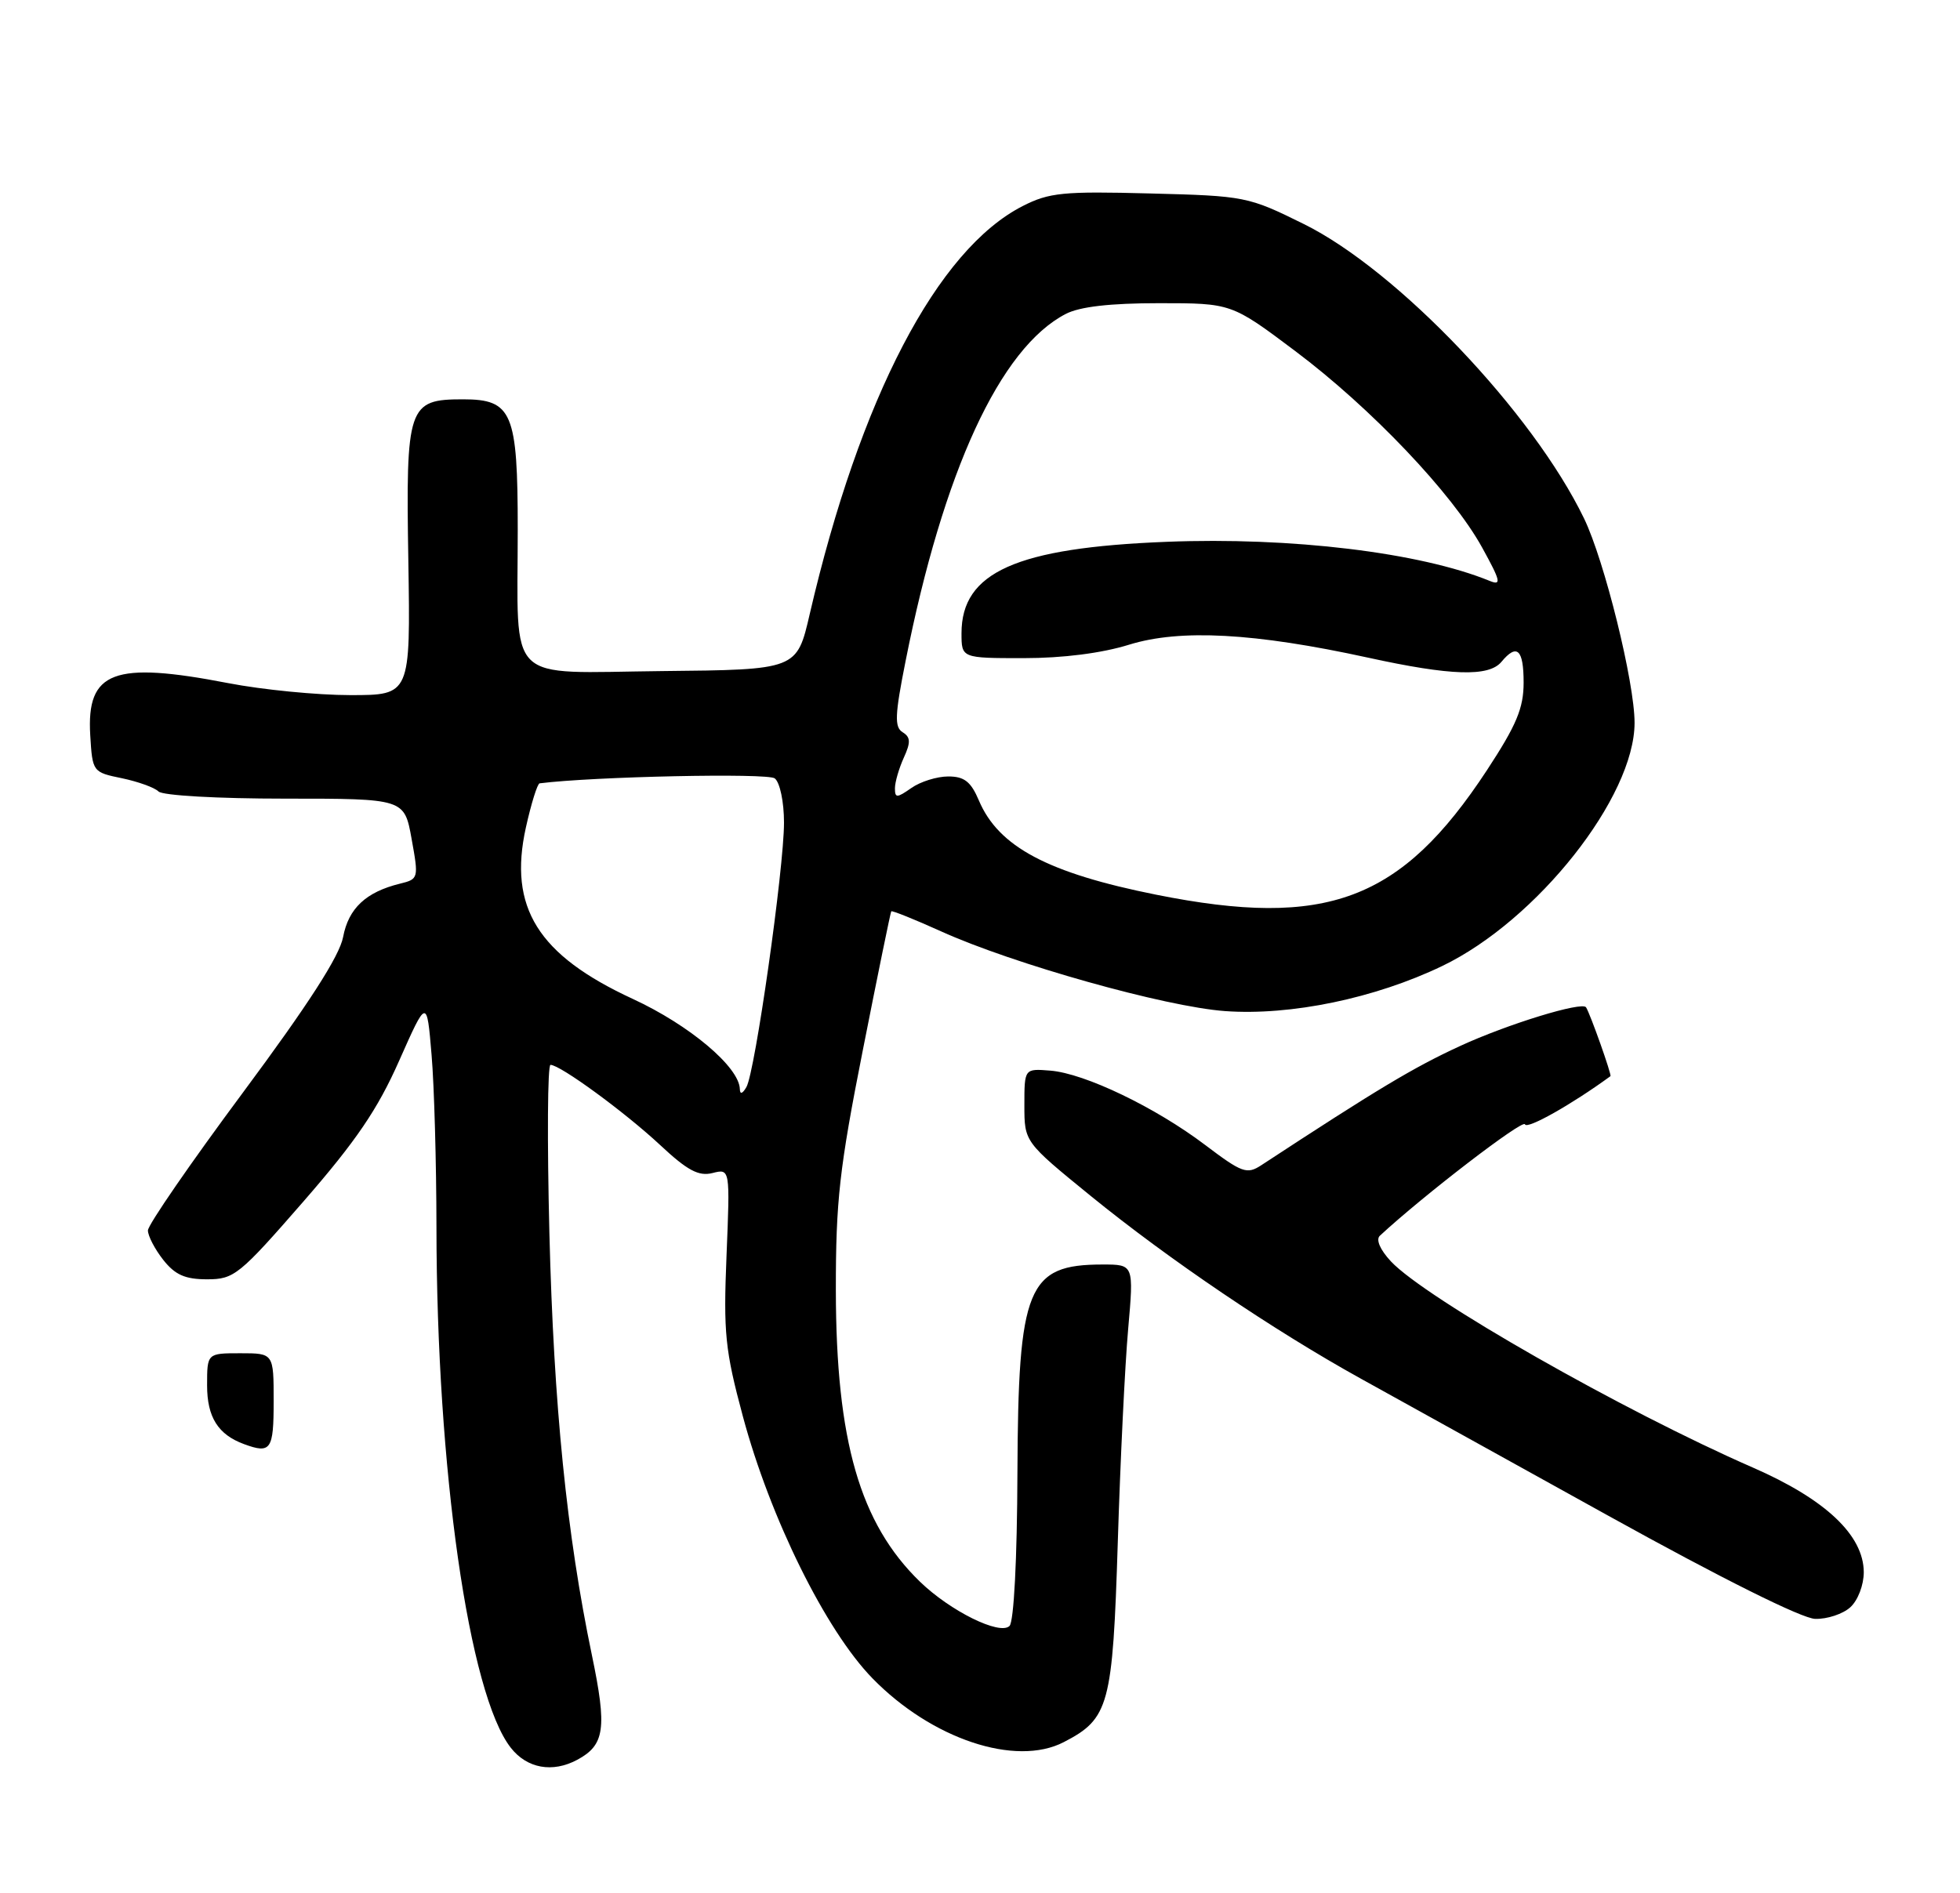 <?xml version="1.0" encoding="UTF-8" standalone="no"?>
<!DOCTYPE svg PUBLIC "-//W3C//DTD SVG 1.1//EN" "http://www.w3.org/Graphics/SVG/1.1/DTD/svg11.dtd" >
<svg xmlns="http://www.w3.org/2000/svg" xmlns:xlink="http://www.w3.org/1999/xlink" version="1.1" viewBox="0 0 265 256">
 <g >
 <path fill="currentColor"
d=" M 78.04 237.98 C 81.77 235.98 82.09 233.73 80.03 223.84 C 76.62 207.48 74.87 190.13 74.28 166.75 C 73.97 154.24 74.03 144.00 74.43 144.00 C 75.74 144.00 84.45 150.37 89.23 154.82 C 92.94 158.29 94.46 159.10 96.33 158.63 C 98.71 158.03 98.71 158.03 98.23 169.77 C 97.80 180.26 98.03 182.56 100.43 191.50 C 104.13 205.29 111.63 220.46 117.95 226.95 C 125.95 235.16 137.31 238.96 143.82 235.59 C 149.96 232.42 150.44 230.65 151.13 208.55 C 151.47 197.52 152.10 184.56 152.53 179.75 C 153.30 171.00 153.30 171.00 149.08 171.00 C 138.90 171.00 137.66 174.02 137.56 199.21 C 137.52 210.83 137.08 219.31 136.49 219.88 C 135.17 221.17 128.49 217.87 124.38 213.89 C 116.26 206.01 113.04 194.85 113.01 174.50 C 113.00 162.39 113.49 158.01 116.66 142.00 C 118.67 131.82 120.40 123.38 120.50 123.24 C 120.60 123.10 123.61 124.31 127.20 125.93 C 136.97 130.36 157.56 136.15 165.64 136.73 C 174.52 137.37 185.92 135.00 195.00 130.63 C 207.82 124.46 221.00 107.78 221.00 97.74 C 221.00 92.27 216.94 75.84 214.17 70.11 C 207.25 55.79 188.95 36.56 176.29 30.30 C 168.75 26.57 168.36 26.49 155.45 26.16 C 143.76 25.85 141.85 26.04 138.28 27.86 C 126.73 33.75 116.26 53.81 109.48 83.03 C 107.74 90.57 107.74 90.57 89.49 90.75 C 68.11 90.97 70.00 92.83 70.00 71.60 C 70.00 55.77 69.26 54.00 62.60 54.00 C 55.16 54.00 54.86 54.88 55.21 75.88 C 55.50 94.00 55.50 94.00 47.36 94.00 C 42.88 94.00 35.46 93.27 30.86 92.38 C 15.36 89.38 11.69 90.76 12.20 99.41 C 12.50 104.38 12.53 104.43 16.48 105.24 C 18.67 105.70 20.90 106.50 21.43 107.03 C 21.98 107.58 29.47 108.00 38.53 108.00 C 54.67 108.00 54.67 108.00 55.65 113.44 C 56.62 118.79 56.59 118.88 54.07 119.50 C 49.47 120.63 47.12 122.84 46.39 126.71 C 45.91 129.28 41.70 135.82 32.85 147.74 C 25.78 157.26 20.00 165.65 20.00 166.39 C 20.00 167.13 20.93 168.92 22.07 170.37 C 23.67 172.40 25.03 173.00 28.00 173.00 C 31.65 173.00 32.35 172.44 41.04 162.46 C 48.15 154.29 51.06 150.01 53.96 143.46 C 57.71 135.01 57.71 135.01 58.35 142.65 C 58.71 146.86 59.00 157.32 59.01 165.90 C 59.03 198.61 63.39 229.14 69.07 236.36 C 71.26 239.15 74.70 239.77 78.04 237.98 Z  M 250.17 217.35 C 251.20 216.41 251.99 214.34 251.99 212.60 C 251.96 207.60 246.82 202.75 237.00 198.46 C 219.44 190.79 192.75 175.58 188.06 170.58 C 186.59 169.00 186.00 167.63 186.56 167.11 C 192.46 161.64 205.93 151.30 206.18 152.04 C 206.43 152.78 212.50 149.36 217.74 145.53 C 217.94 145.38 215.02 137.13 214.44 136.22 C 213.92 135.39 203.77 138.51 197.37 141.47 C 191.12 144.35 186.19 147.31 170.52 157.58 C 168.59 158.84 167.92 158.60 162.95 154.84 C 156.23 149.75 146.66 145.15 142.00 144.78 C 138.50 144.50 138.50 144.50 138.50 149.46 C 138.50 154.42 138.50 154.42 147.45 161.71 C 158.02 170.31 172.17 179.89 184.00 186.44 C 188.68 189.03 203.75 197.38 217.50 205.00 C 232.75 213.45 243.64 218.88 245.42 218.92 C 247.03 218.97 249.17 218.26 250.17 217.35 Z  M 37.00 189.50 C 37.00 183.00 37.00 183.00 32.50 183.00 C 28.00 183.00 28.00 183.00 28.00 187.35 C 28.00 191.64 29.48 194.00 33.00 195.29 C 36.62 196.62 37.00 196.08 37.00 189.50 Z  M 100.03 147.28 C 99.96 144.30 93.22 138.62 85.55 135.08 C 72.72 129.15 68.71 122.71 71.10 111.91 C 71.82 108.66 72.66 105.97 72.96 105.93 C 80.22 105.01 103.80 104.51 104.75 105.26 C 105.45 105.81 106.00 108.44 106.00 111.24 C 106.00 117.46 102.09 144.96 100.92 147.00 C 100.39 147.92 100.05 148.03 100.03 147.28 Z  M 156.32 120.99 C 141.67 118.06 135.00 114.51 132.35 108.25 C 131.27 105.70 130.38 105.00 128.21 105.00 C 126.69 105.00 124.44 105.70 123.22 106.56 C 121.26 107.93 121.00 107.94 121.00 106.60 C 121.00 105.77 121.54 103.92 122.19 102.48 C 123.15 100.38 123.12 99.69 122.04 99.02 C 120.92 98.33 120.98 96.71 122.44 89.39 C 127.54 63.68 135.22 47.04 144.10 42.45 C 145.99 41.47 150.10 41.00 156.70 41.00 C 166.50 41.00 166.50 41.00 175.13 47.48 C 185.37 55.17 196.37 66.73 200.40 74.06 C 202.90 78.60 203.04 79.22 201.40 78.55 C 192.00 74.71 174.55 72.60 157.71 73.27 C 137.40 74.07 130.00 77.38 130.00 85.63 C 130.00 89.00 130.00 89.00 138.41 89.00 C 143.72 89.00 148.97 88.33 152.66 87.18 C 159.57 85.04 169.61 85.58 184.95 88.93 C 196.17 91.39 201.30 91.55 203.00 89.50 C 205.10 86.97 206.00 87.81 206.00 92.30 C 206.00 95.77 205.04 98.05 201.03 104.17 C 189.43 121.83 179.38 125.61 156.32 120.99 Z "/>
</g>
</svg>